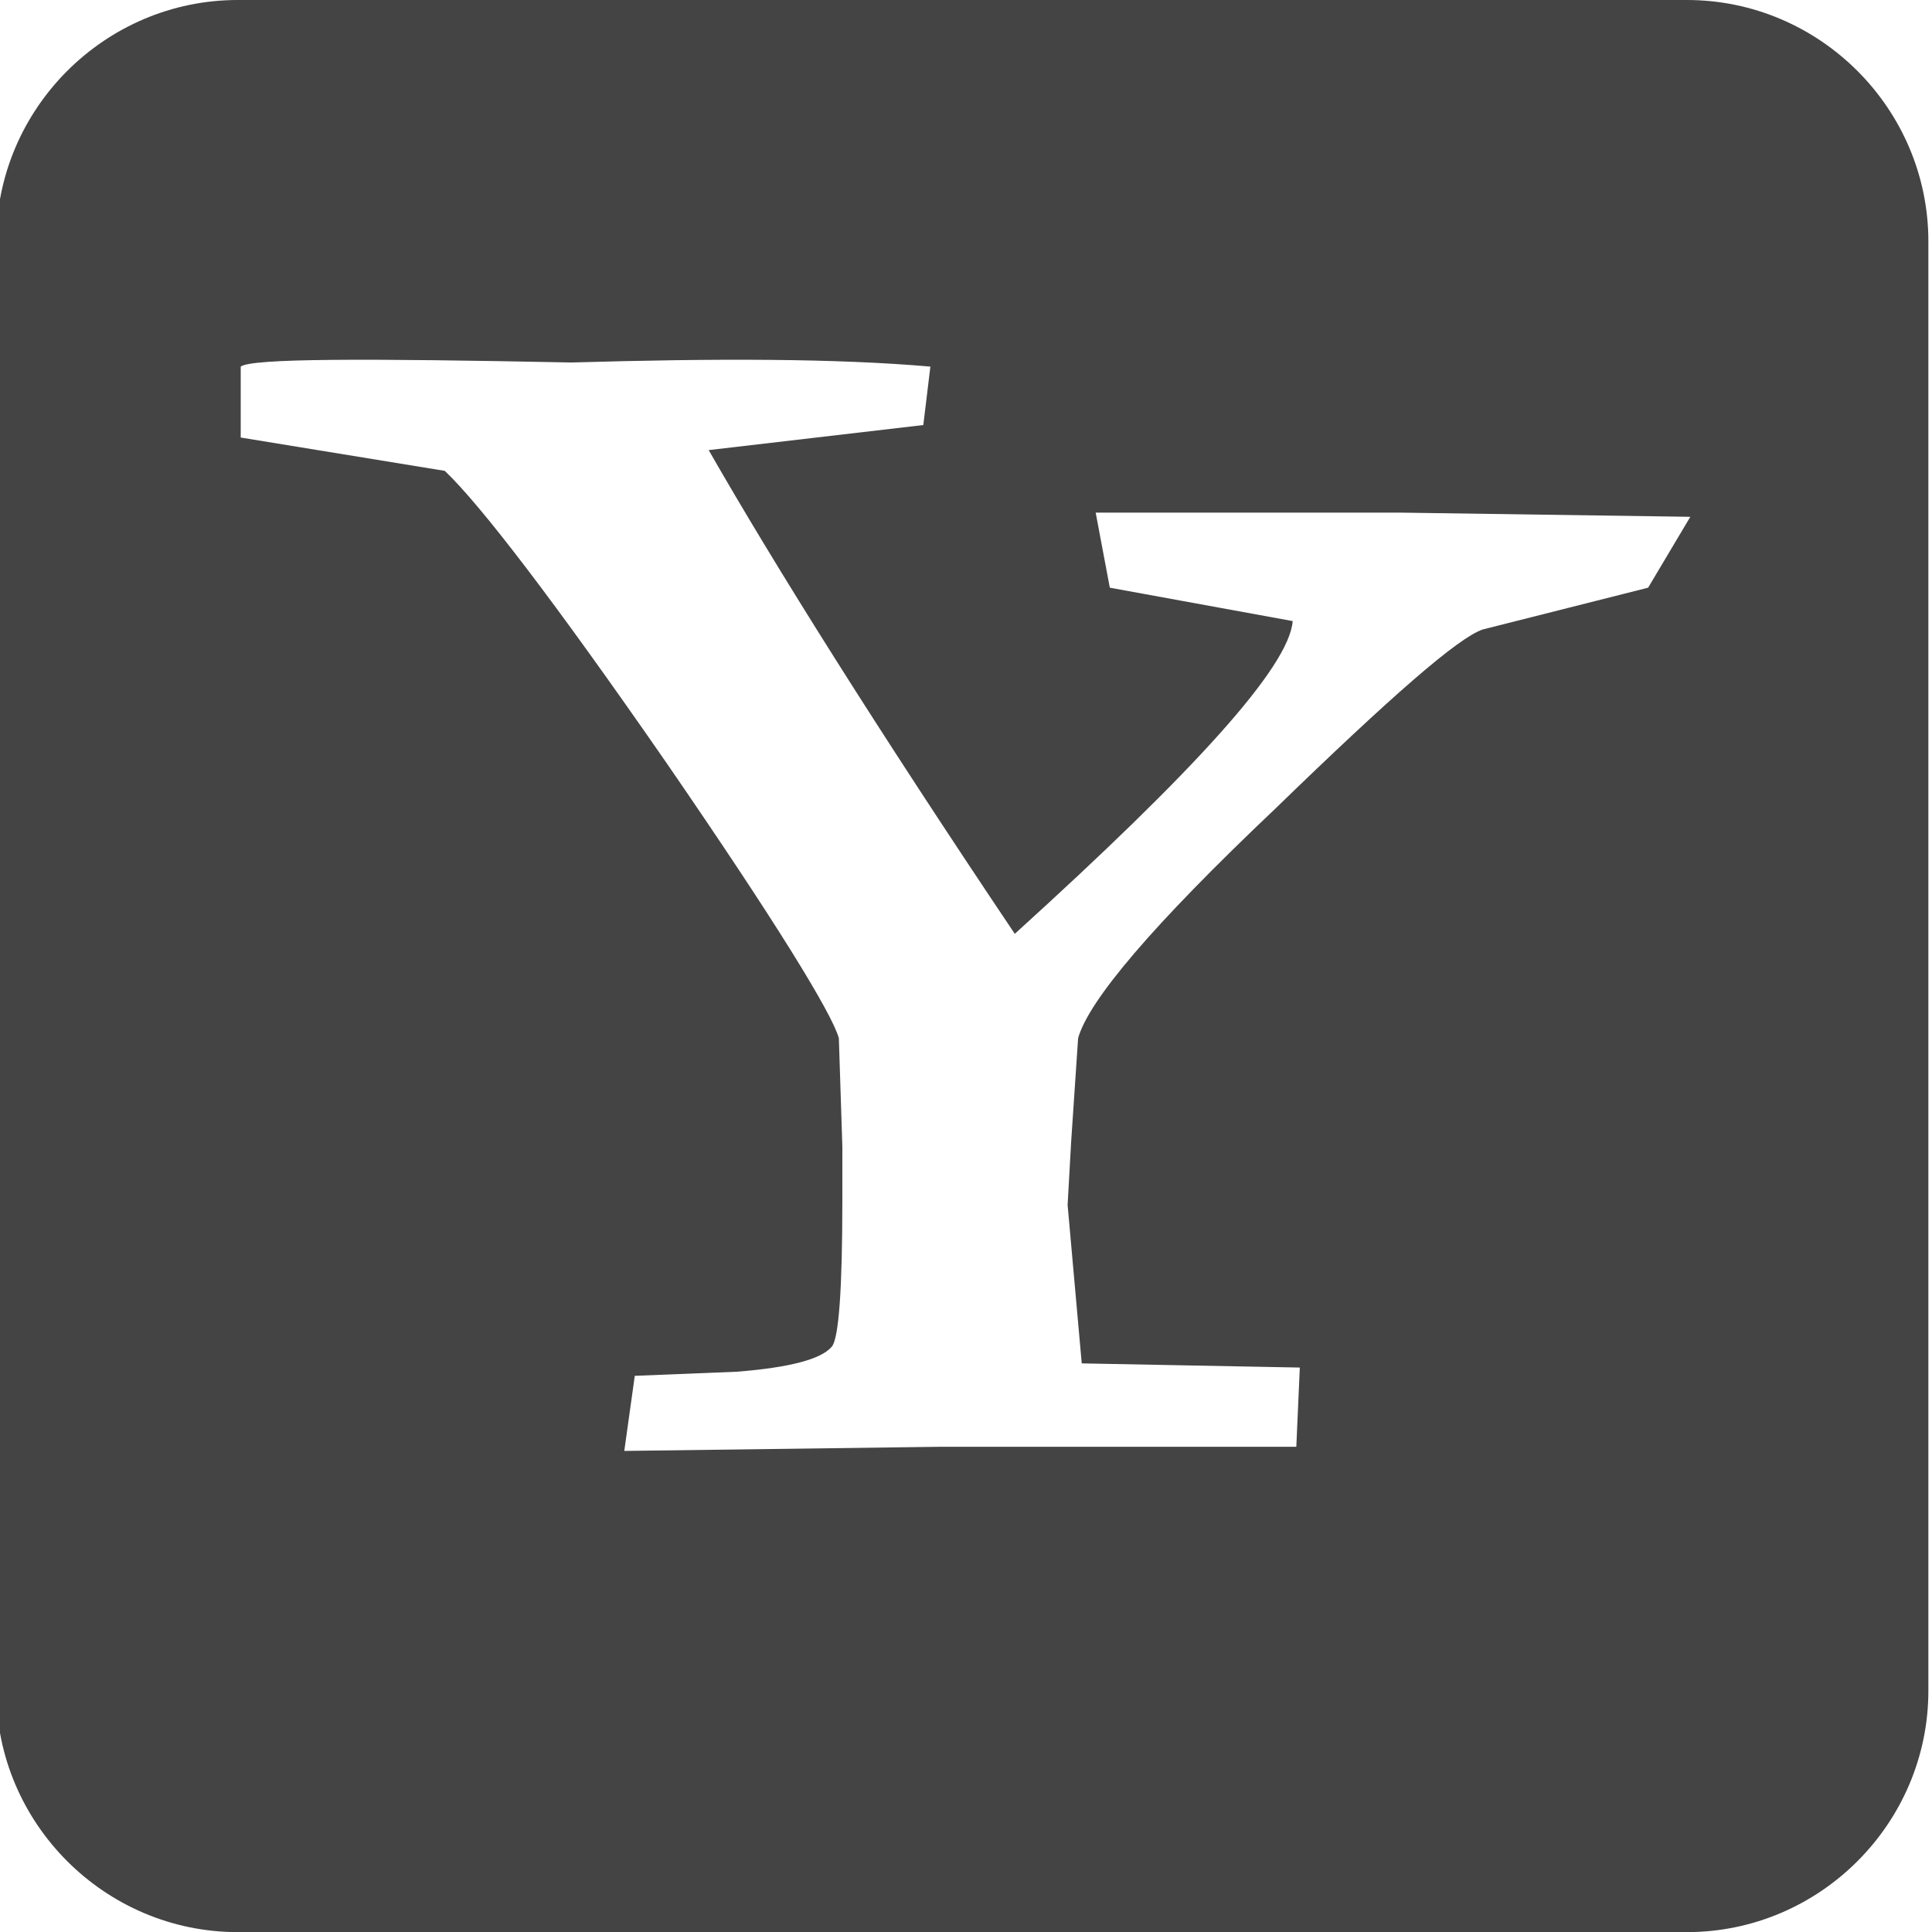 <?xml version="1.0" encoding="utf-8"?>
<!-- Generated by IcoMoon.io -->
<!DOCTYPE svg PUBLIC "-//W3C//DTD SVG 1.1//EN" "http://www.w3.org/Graphics/SVG/1.1/DTD/svg11.dtd">
<svg version="1.1" xmlns="http://www.w3.org/2000/svg" xmlns:xlink="http://www.w3.org/1999/xlink" width="32" height="32" viewBox="0 0 32 32">
<path fill="#444" d="M27.94 0h-24.002c-2.2 0-4 1.8-4 4v24.002c0 2.2 1.8 4 4 4h24.002c2.201 0 4-1.8 4-4v-24.002c0-2.2-1.8-4-4-4zM27.298 9.734l-2.739 0.692c-0.408 0.137-1.515 1.104-3.438 2.97-2.040 1.934-3.089 3.177-3.264 3.799l-0.116 1.726-0.058 1.037 0.234 2.624 3.612 0.069-0.058 1.312h-5.886l-5.245 0.069 0.174-1.244 1.69-0.068c0.875-0.069 1.399-0.207 1.574-0.416 0.116-0.137 0.174-0.966 0.174-2.417v-0.896l-0.058-1.796c-0.116-0.415-1.049-1.934-2.855-4.559-1.865-2.693-3.088-4.283-3.672-4.837l-3.38-0.552v-1.175c0.175-0.137 2.041-0.137 5.478-0.068 2.389-0.069 4.371-0.069 5.945 0.068l-0.117 0.968-3.555 0.415c1.107 1.934 2.798 4.628 5.070 8.012 2.972-2.694 4.545-4.421 4.603-5.18l-3.029-0.553-0.234-1.243h5.071l4.778 0.069-0.699 1.174z"></path>
</svg>
